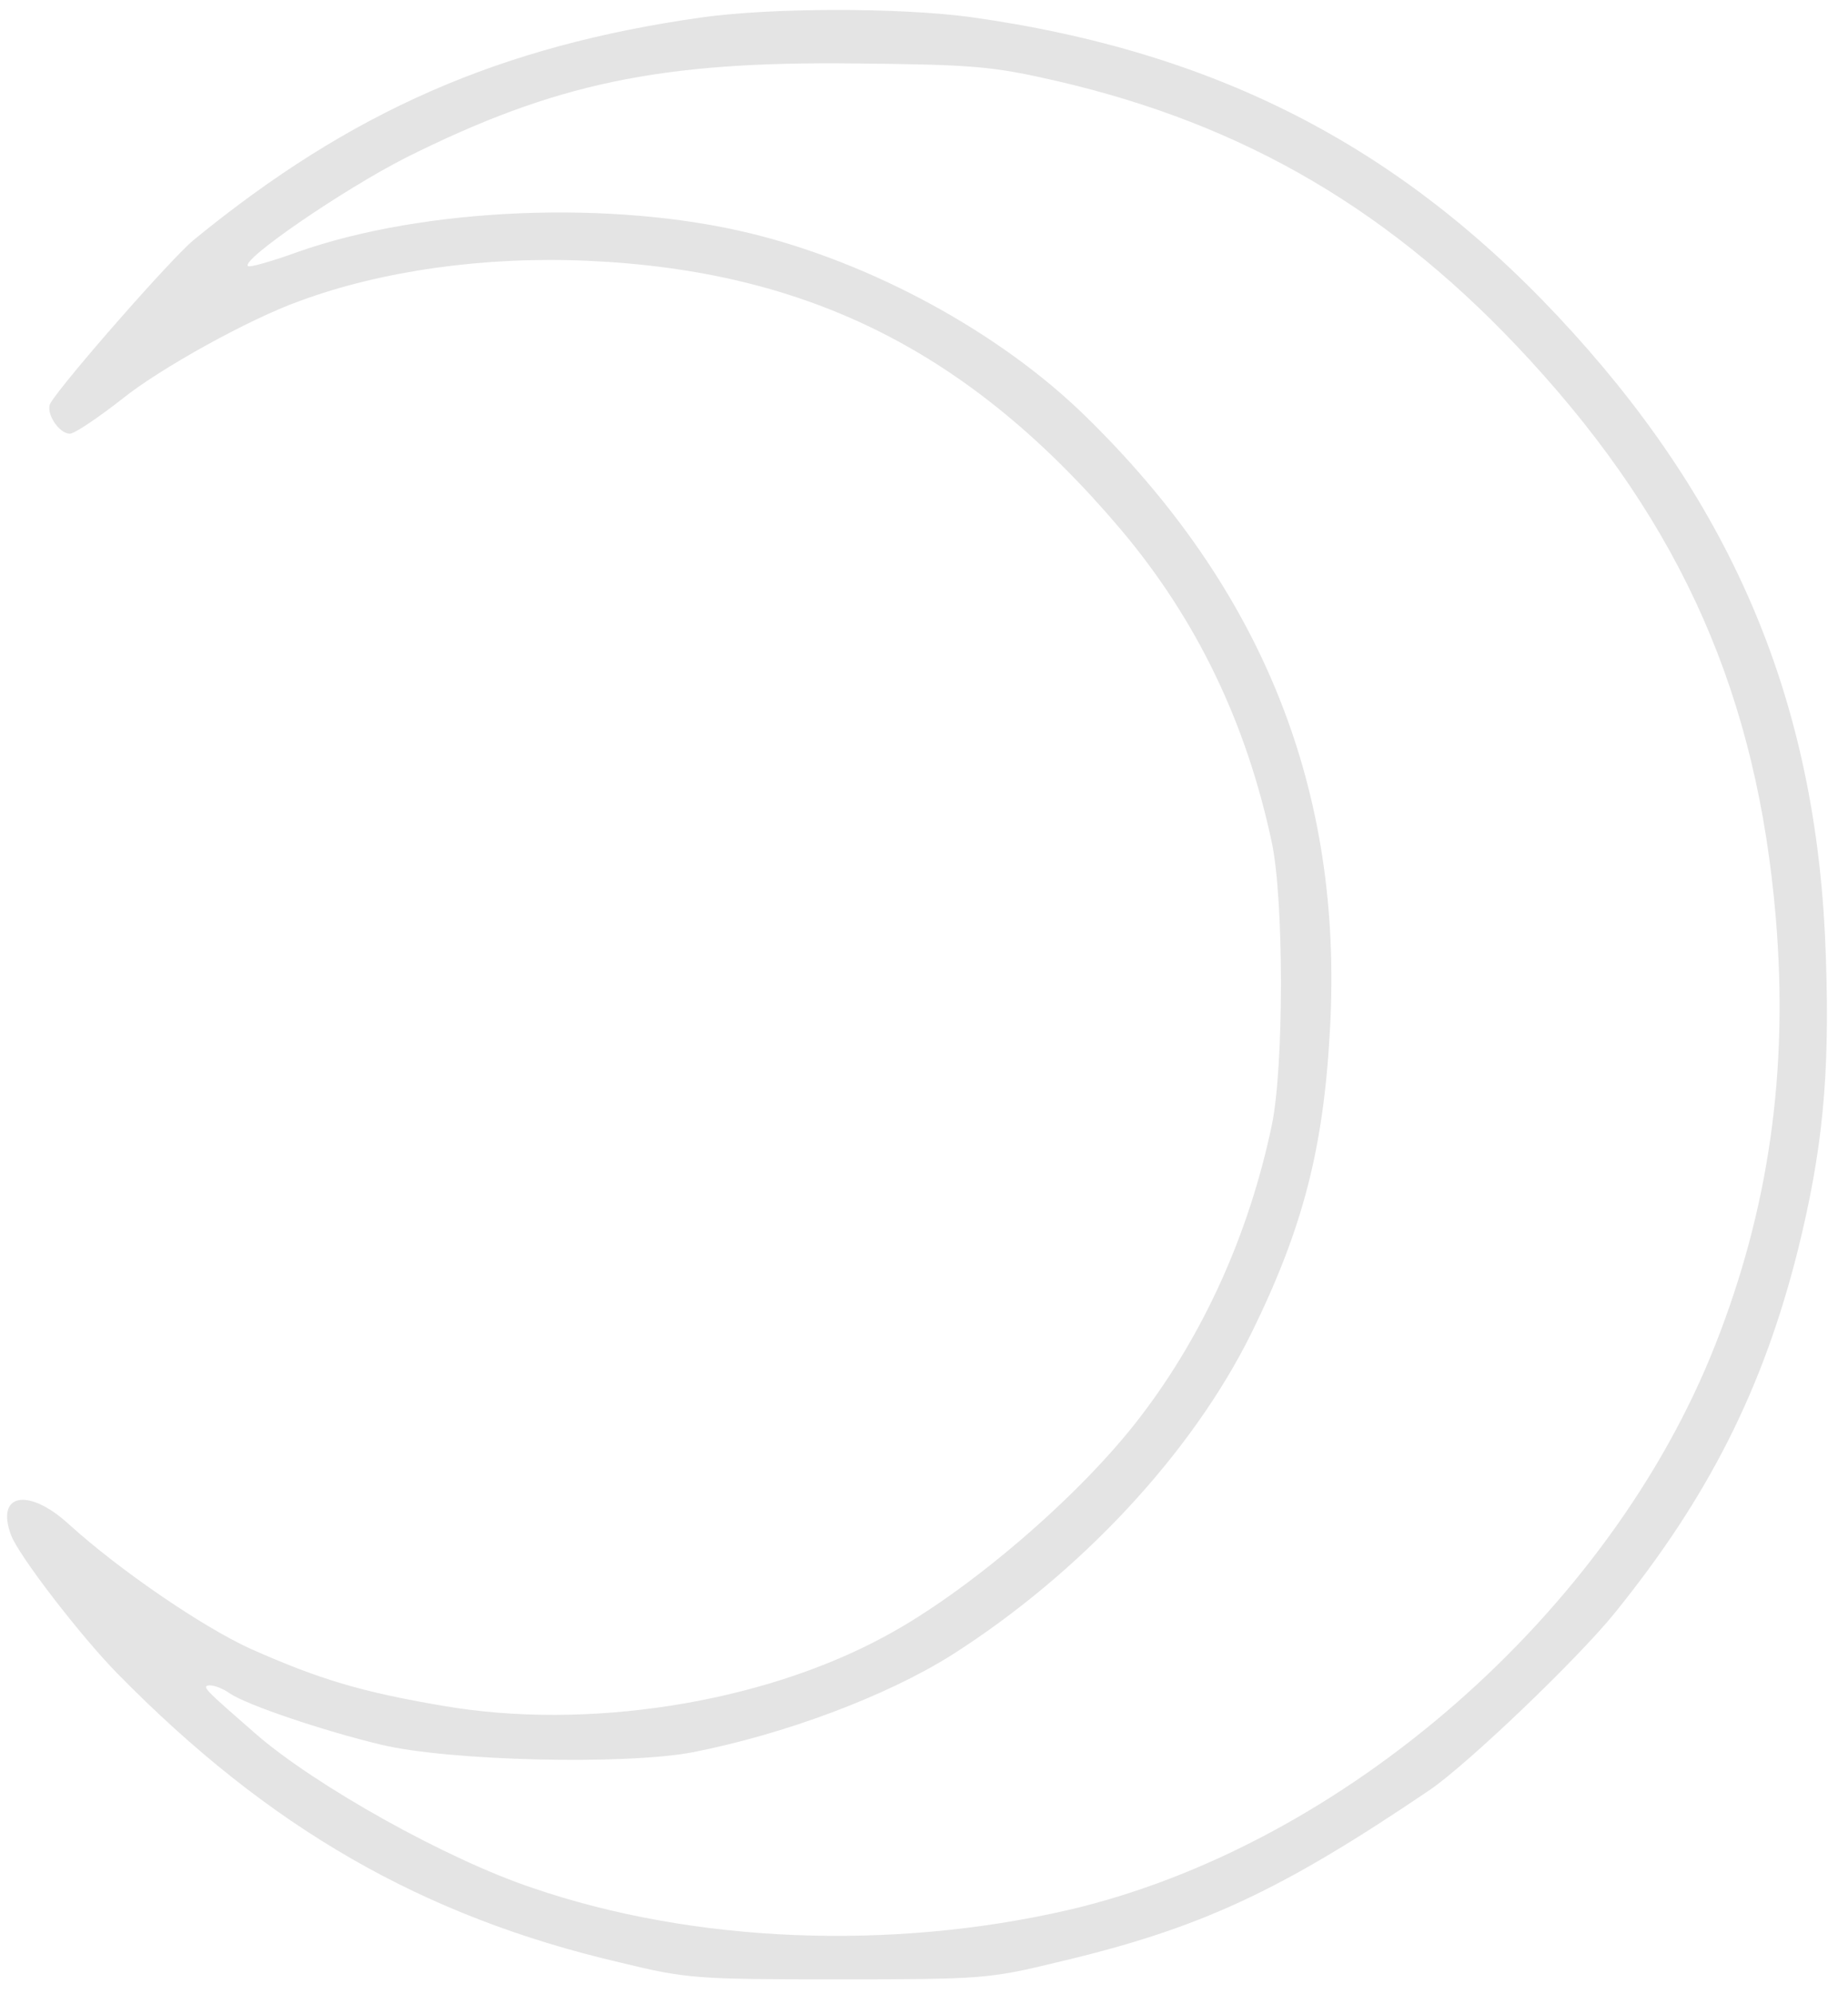 <?xml version="1.0" standalone="no"?>
<!DOCTYPE svg PUBLIC "-//W3C//DTD SVG 20010904//EN"
 "http://www.w3.org/TR/2001/REC-SVG-20010904/DTD/svg10.dtd">
<svg version="1.0" xmlns="http://www.w3.org/2000/svg"
 width="127pt" height="137pt" viewBox="0 0 127 137"
 preserveAspectRatio="xMidYMid meet">
<g transform="translate(0,137) scale(0.04,-0.04)"
fill="#e4e4e4" stroke="none">
<path d="M1205 3395 c-346 -49 -602 -161 -872 -382 -38 -31 -223 -242 -246
-280 -10 -16 14 -53 33 -53 8 0 48 27 89 59 64 52 219 138 306 169 141 52 318
77 495 69 380 -17 658 -157 916 -462 129 -153 215 -330 259 -537 21 -98 21
-386 0 -486 -39 -186 -117 -359 -226 -501 -102 -134 -295 -300 -439 -377 -212
-115 -512 -162 -760 -119 -141 24 -213 46 -330 98 -83 38 -225 135 -312 214
-69 63 -126 53 -99 -19 13 -35 120 -174 183 -238 260 -265 524 -417 863 -496
115 -28 130 -29 375 -29 245 0 260 1 375 29 247 58 384 122 641 296 66 45 255
226 318 304 161 199 255 385 315 624 42 170 55 297 48 502 -13 422 -149 758
-434 1073 -285 315 -606 483 -1038 543 -122 16 -339 16 -460 -1z m610 -109
c325 -75 580 -225 813 -479 263 -286 391 -579 423 -959 22 -263 -12 -500 -104
-733 -181 -460 -639 -861 -1112 -971 -304 -70 -643 -57 -920 38 -147 49 -374
176 -476 265 -86 75 -94 82 -79 83 9 0 24 -6 35 -14 30 -20 160 -64 260 -88
117 -28 419 -35 535 -13 158 31 332 96 445 167 220 140 412 345 515 553 88
179 124 316 135 522 23 410 -115 756 -422 1055 -146 142 -364 261 -573 312
-237 58 -561 45 -779 -32 -44 -16 -83 -27 -85 -24 -12 11 163 131 271 186 256
128 437 166 773 162 204 -2 236 -5 345 -30z"/>
</g>
</svg>
